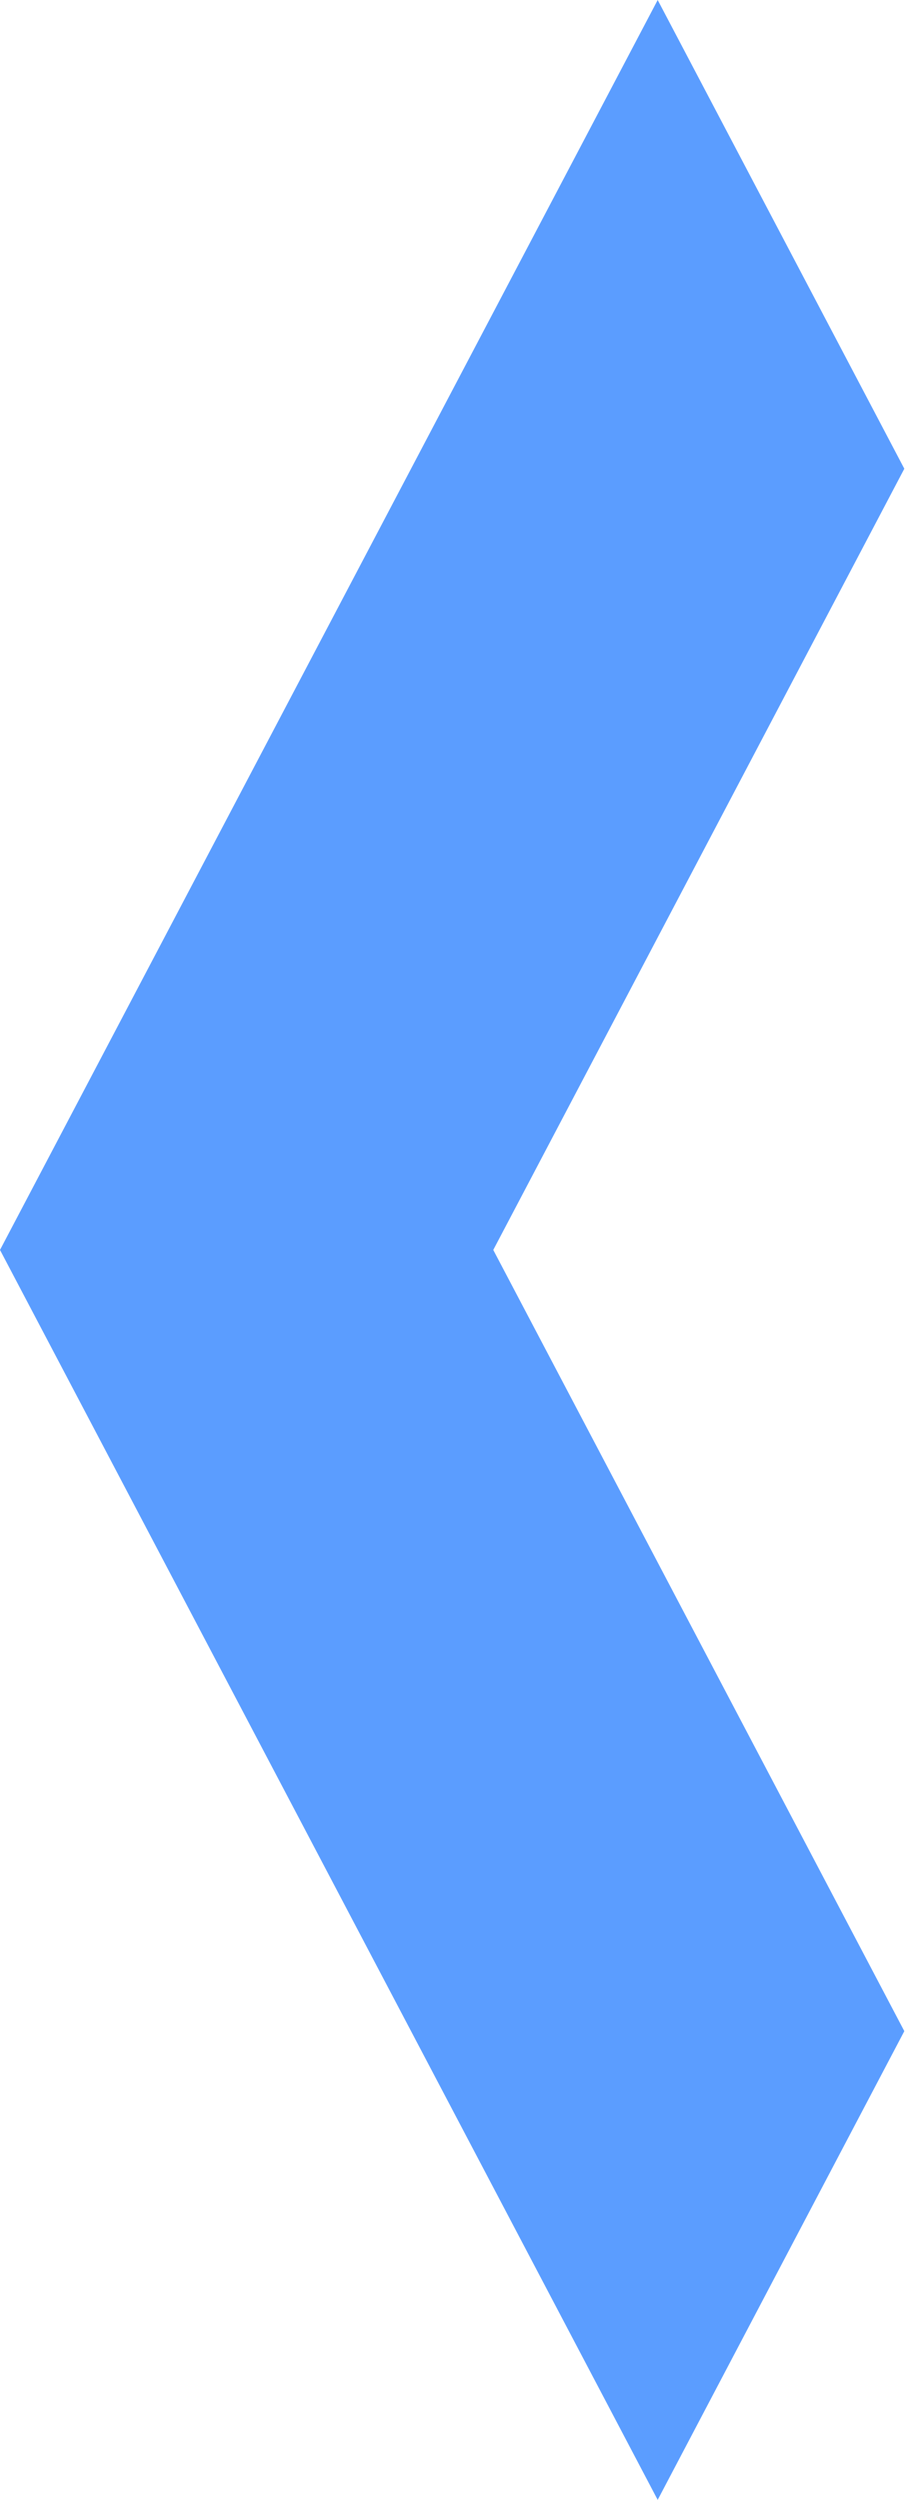 <svg width="75" height="206" viewBox="0 0 75 206" fill="none" xmlns="http://www.w3.org/2000/svg">
<path d="M54.205 0L74.532 38.625L40.654 103L74.532 167.375L54.205 206L-7.62939e-06 103L54.205 0Z" fill="#5B9DFF"/>
</svg>
